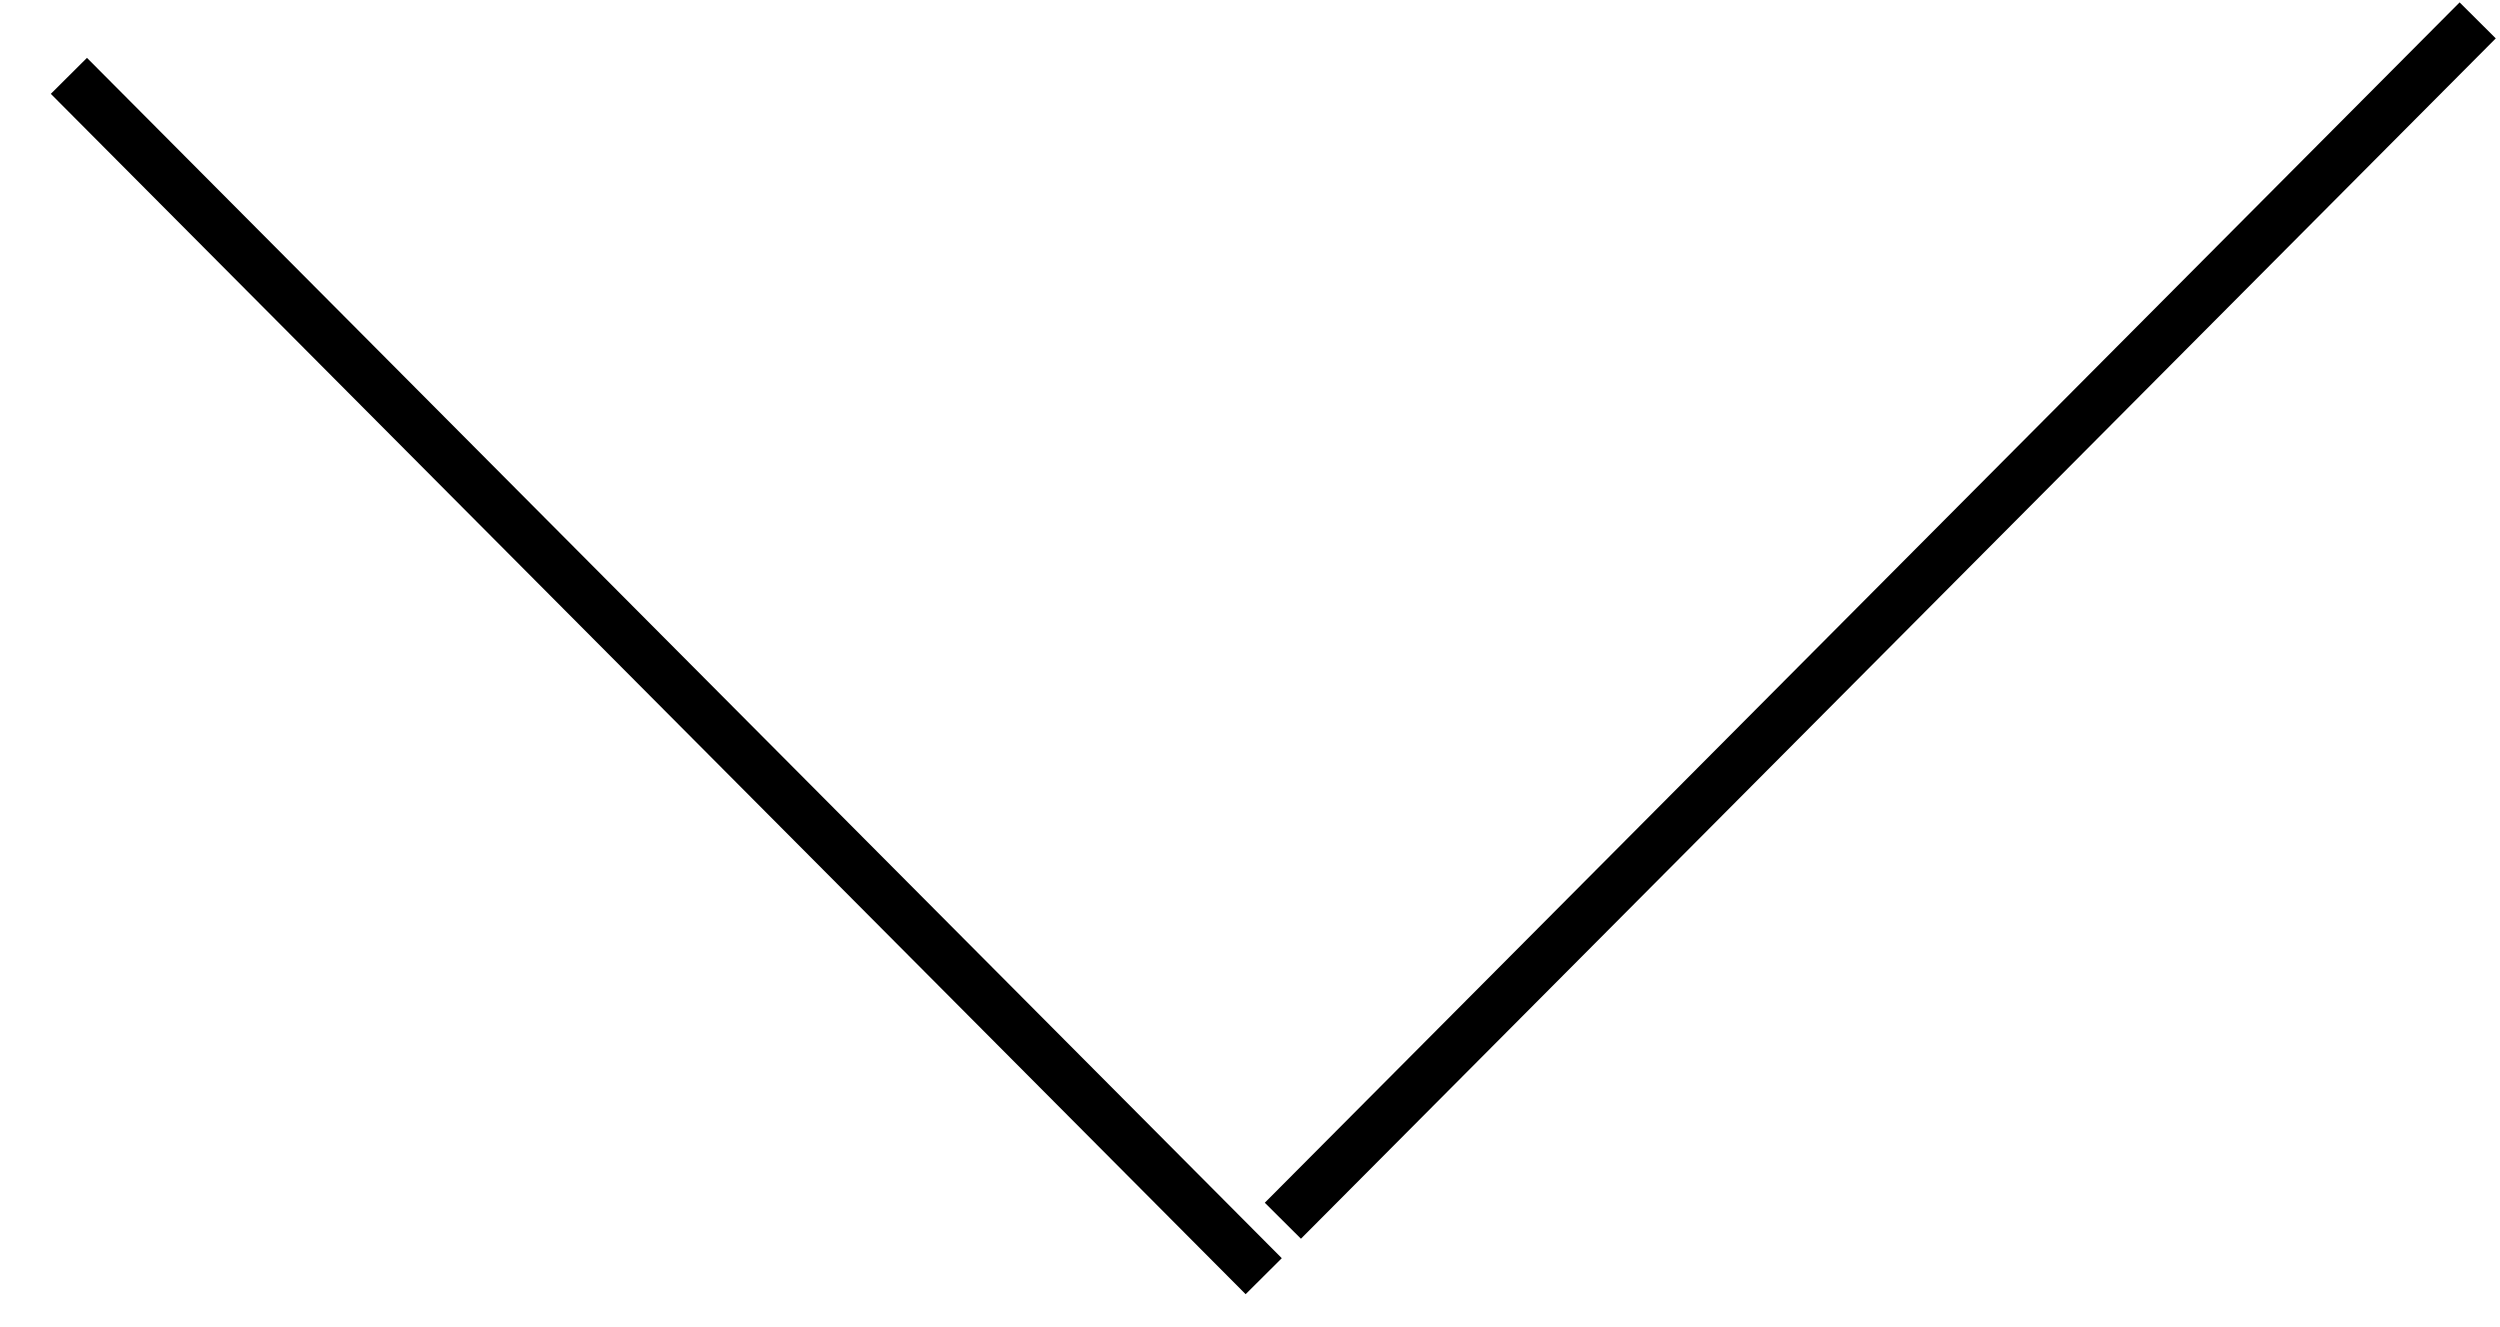 <svg width="49" height="26" viewBox="0 0 49 26" fill="none" xmlns="http://www.w3.org/2000/svg">
<path d="M48.21 0.754L25.497 23.572" stroke="black" stroke-linecap="square"/>
<path d="M24.416 24.659L1.703 1.841" stroke="black" stroke-linecap="square"/>
</svg>

